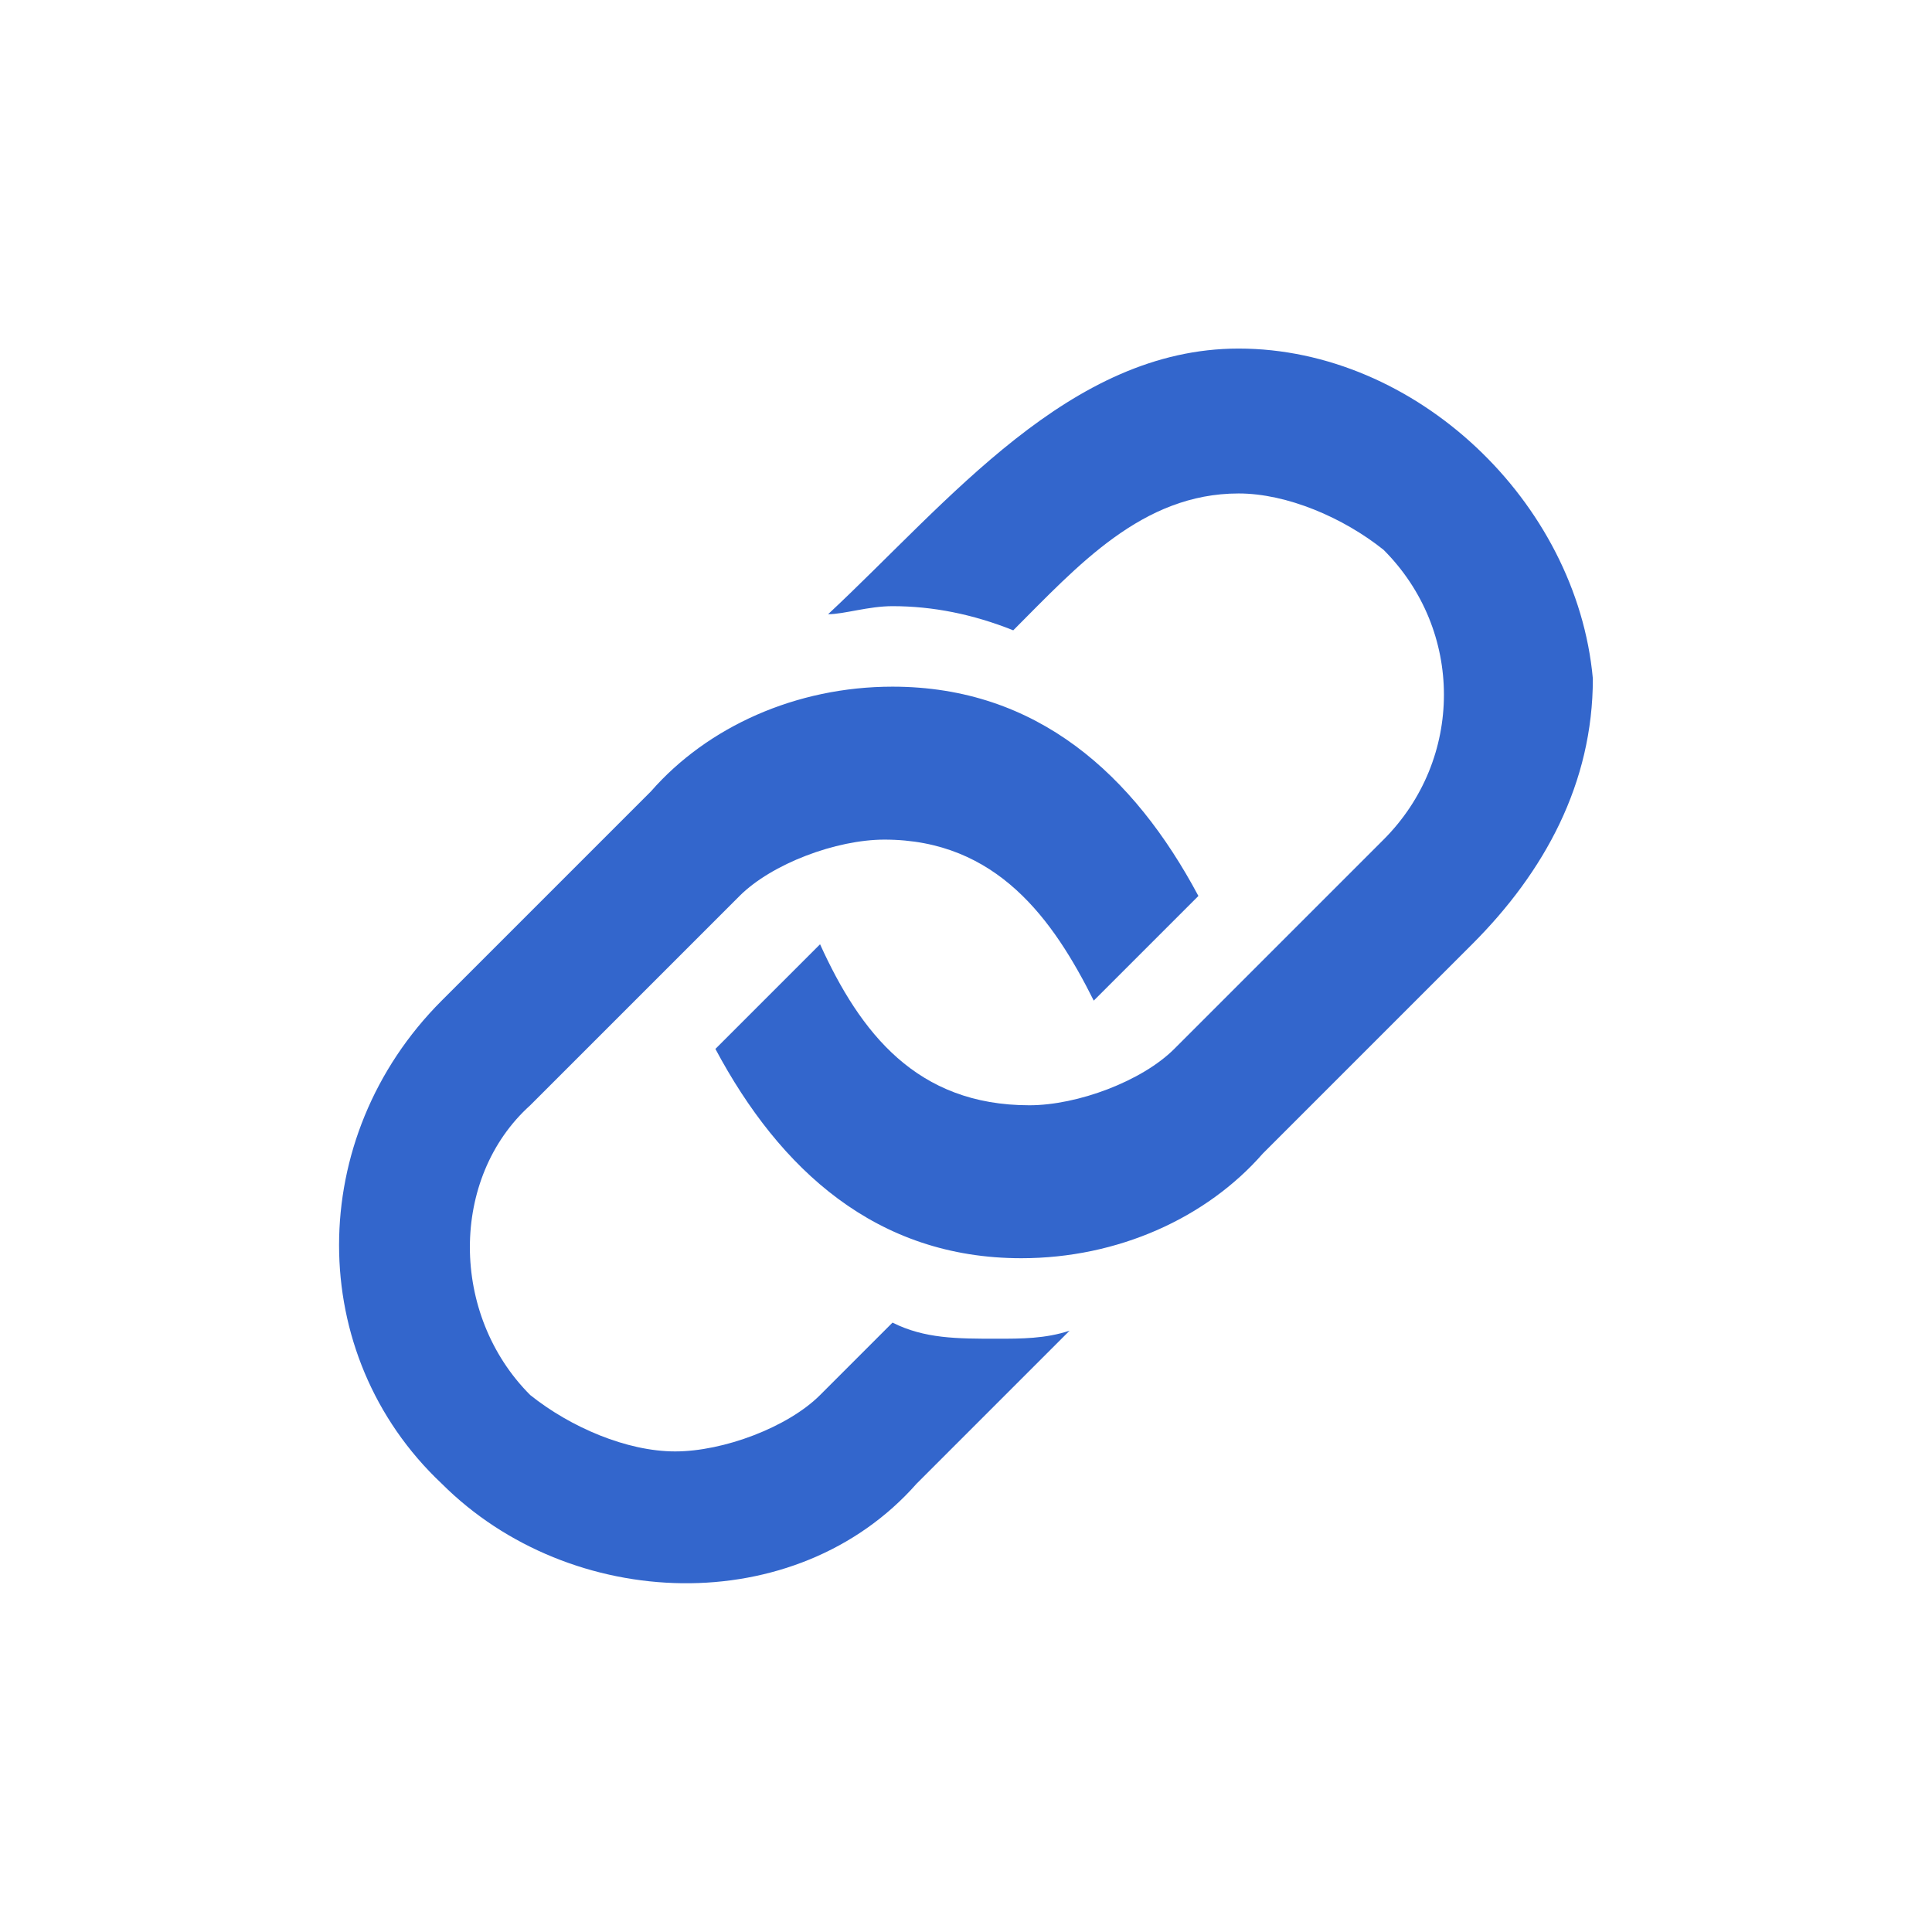 <?xml version="1.0" encoding="utf-8"?>
<svg xmlns="http://www.w3.org/2000/svg" width="24" height="24" viewBox="0 0 24 24"><g fill="#36c">
    <path d="M15.387 4.33c-2.1 0-3.6 1.9-5.1 3.3.2 0 .5-.1.8-.1.5 0 1 .1 1.5.3.8-.8 1.6-1.7 2.8-1.7.6 0 1.3.3 1.8.7 1 1 1 2.6 0 3.6l-2.6 2.6c-.4.4-1.2.7-1.8.7-1.4 0-2.1-.9-2.6-2l-1.3 1.3c.8 1.5 2 2.6 3.8 2.6 1.2 0 2.3-.5 3-1.3l2.6-2.6c.9-.9 1.5-2 1.5-3.3-.2-2.2-2.2-4.1-4.4-4.1zm-4.3 12.1l-.9.9c-.4.4-1.2.7-1.8.7-.6 0-1.3-.3-1.8-.7-1-1-1-2.7 0-3.6l2.6-2.6c.4-.4 1.2-.7 1.8-.7 1.4 0 2.1 1 2.6 2l1.3-1.3c-.8-1.5-2-2.6-3.8-2.6-1.2 0-2.3.5-3 1.3l-2.6 2.6c-1.7 1.7-1.7 4.4 0 6 1.6 1.6 4.4 1.7 5.9 0l1.9-1.9c-.3.1-.6.1-.9.1-.5 0-.9 0-1.3-.2z"/>
</g></svg>
